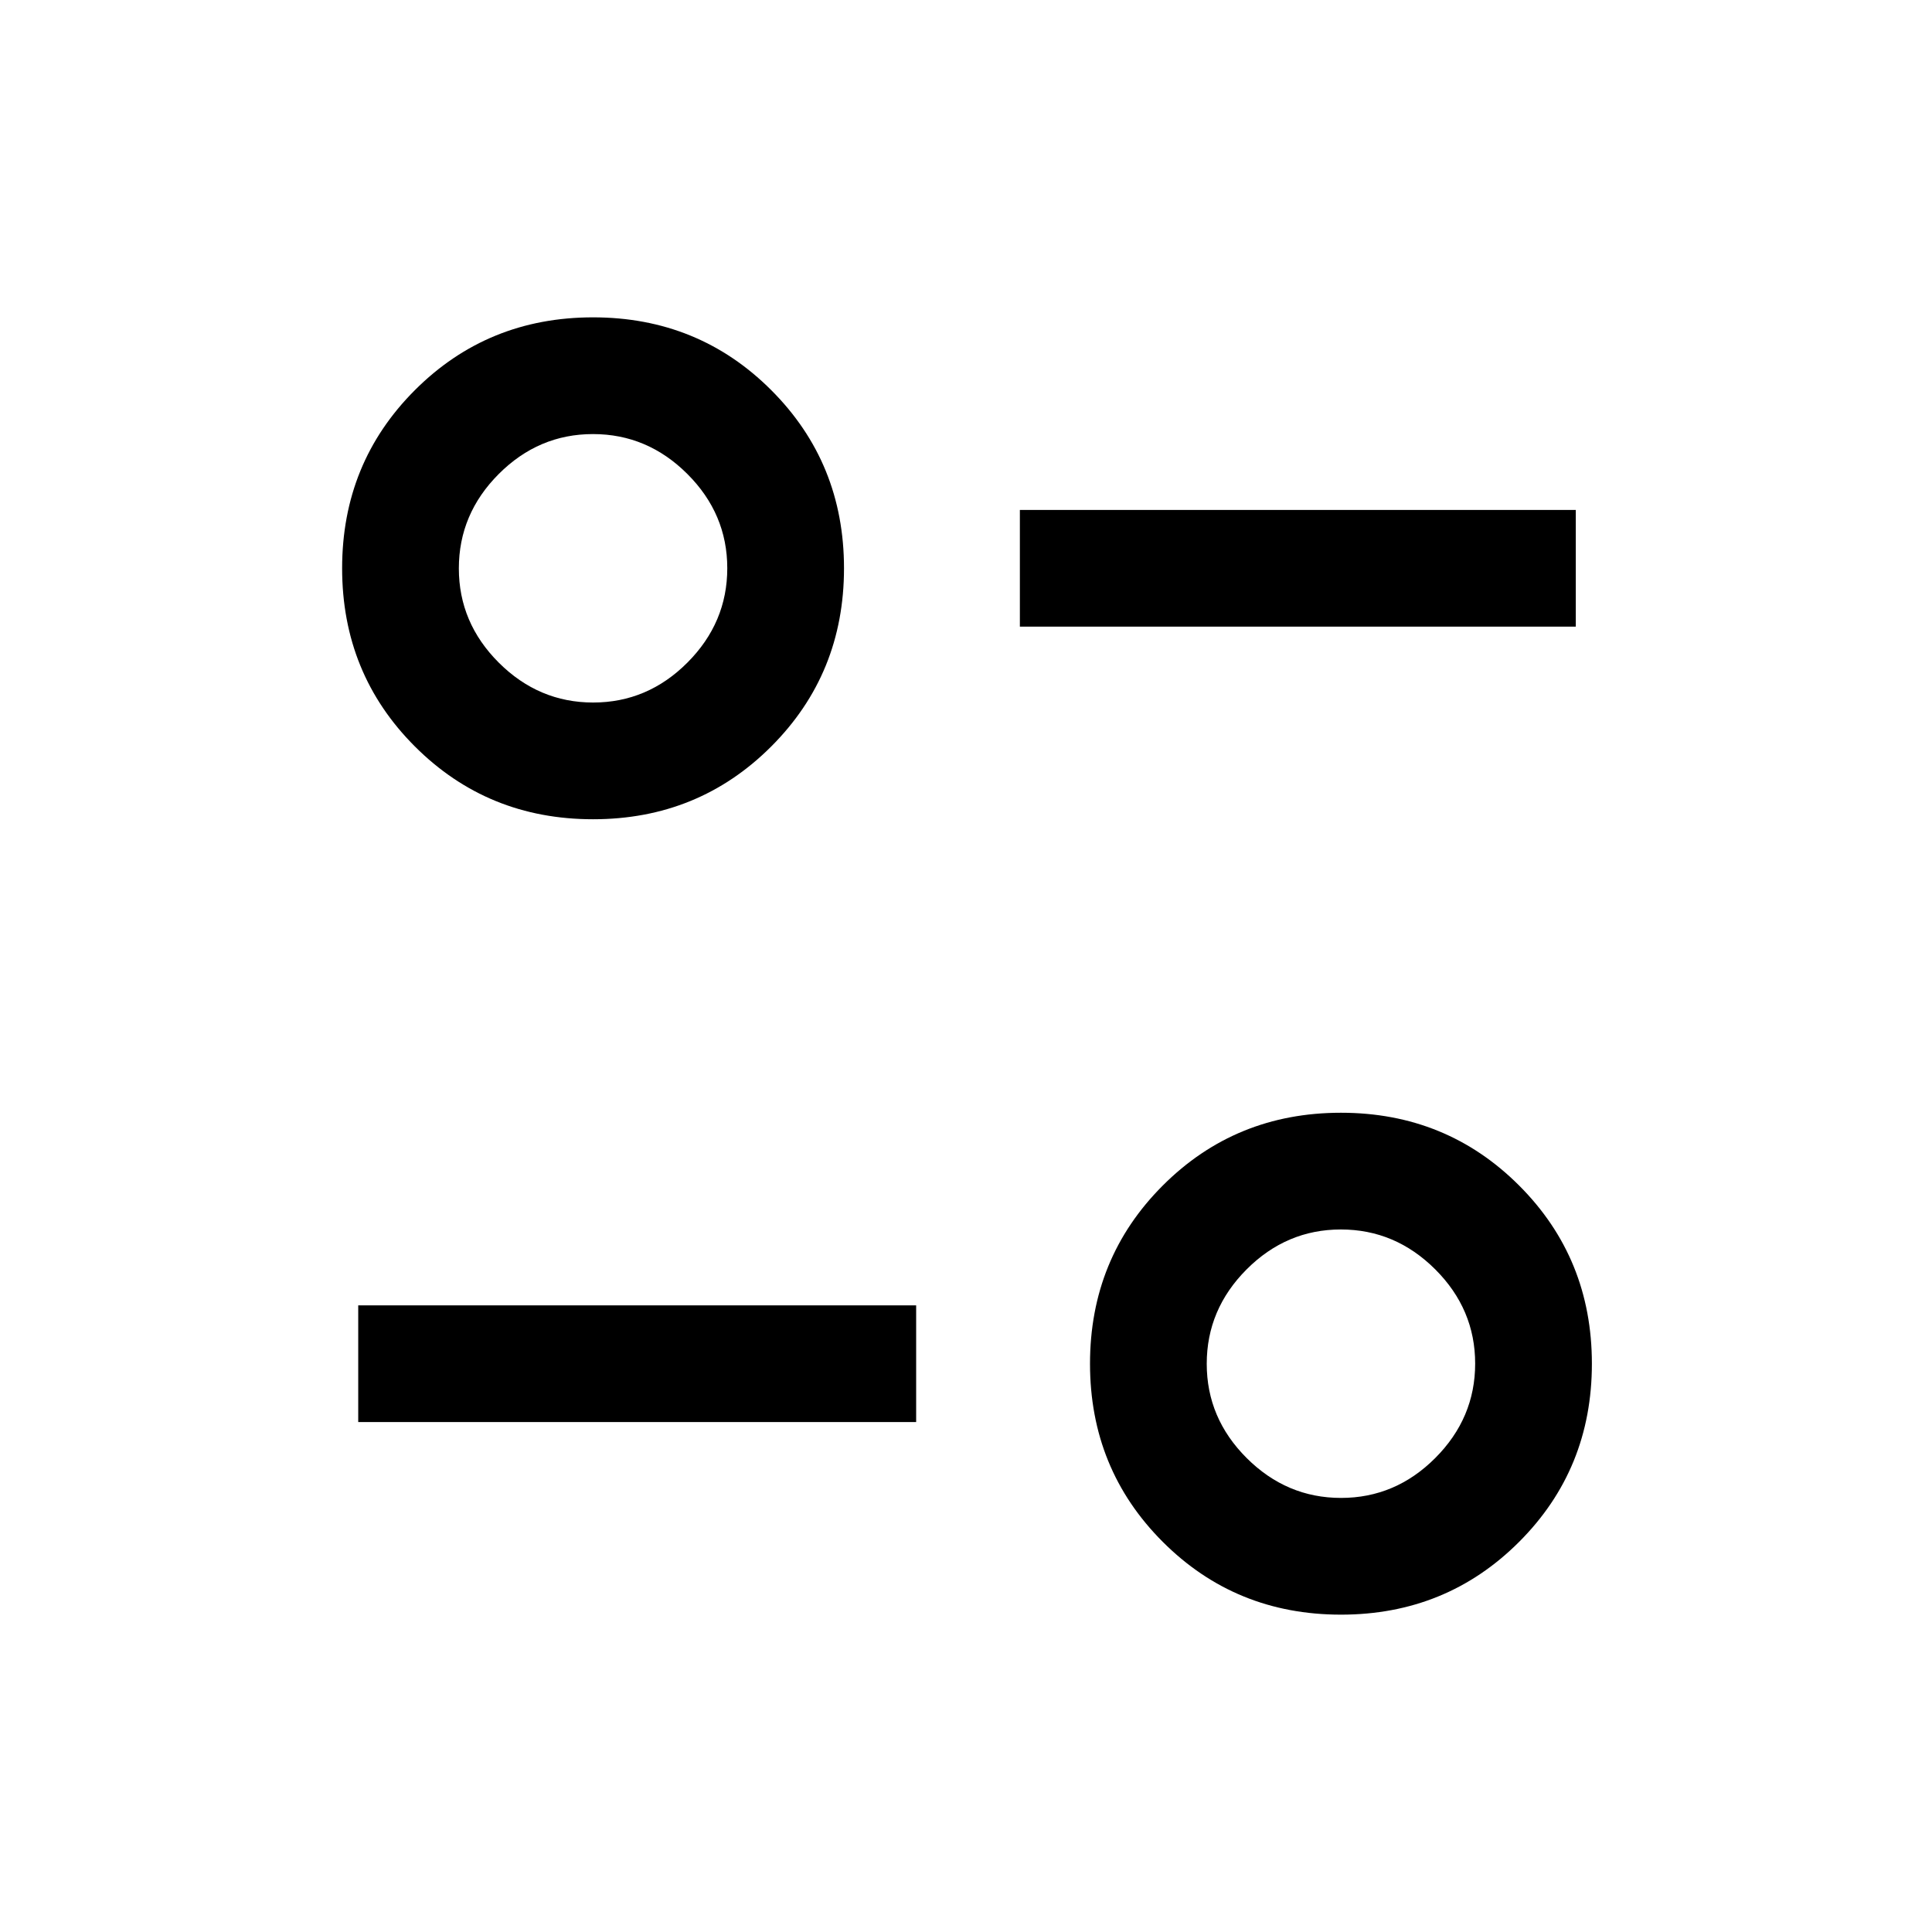 <svg xmlns="http://www.w3.org/2000/svg" height="20" viewBox="0 -960 960 960" width="20"><path d="M666.31-157.69q-52.37 0-88.53-36.16-36.16-36.16-36.16-88.53 0-52.38 36.16-88.54 36.16-36.16 88.53-36.16 52.37 0 88.53 36.16Q791-334.76 791-282.38q0 52.37-36.16 88.53-36.16 36.16-88.53 36.16Zm.04-58q27.03 0 46.84-19.85Q733-255.39 733-282.43q0-27.03-19.85-46.84-19.85-19.81-46.89-19.81-27.03 0-46.84 19.85-19.8 19.86-19.8 46.89t19.85 46.84q19.85 19.81 46.88 19.81ZM178-253.38v-58h277.23v58H178Zm116.69-299.54q-52.37 0-88.53-36.16Q170-625.24 170-677.62q0-52.37 36.16-88.53 36.16-36.16 88.53-36.16 52.37 0 88.53 36.16 36.16 36.16 36.16 88.53 0 52.38-36.16 88.54-36.16 36.16-88.53 36.16Zm.05-58q27.03 0 46.84-19.85 19.8-19.86 19.8-46.89t-19.85-46.84q-19.85-19.81-46.88-19.81t-46.84 19.85Q228-704.61 228-677.57q0 27.03 19.85 46.84 19.85 19.81 46.89 19.81Zm212.03-37.7v-58H783v58H506.77Zm159.54 366.24ZM294.69-677.62Z"/></svg>